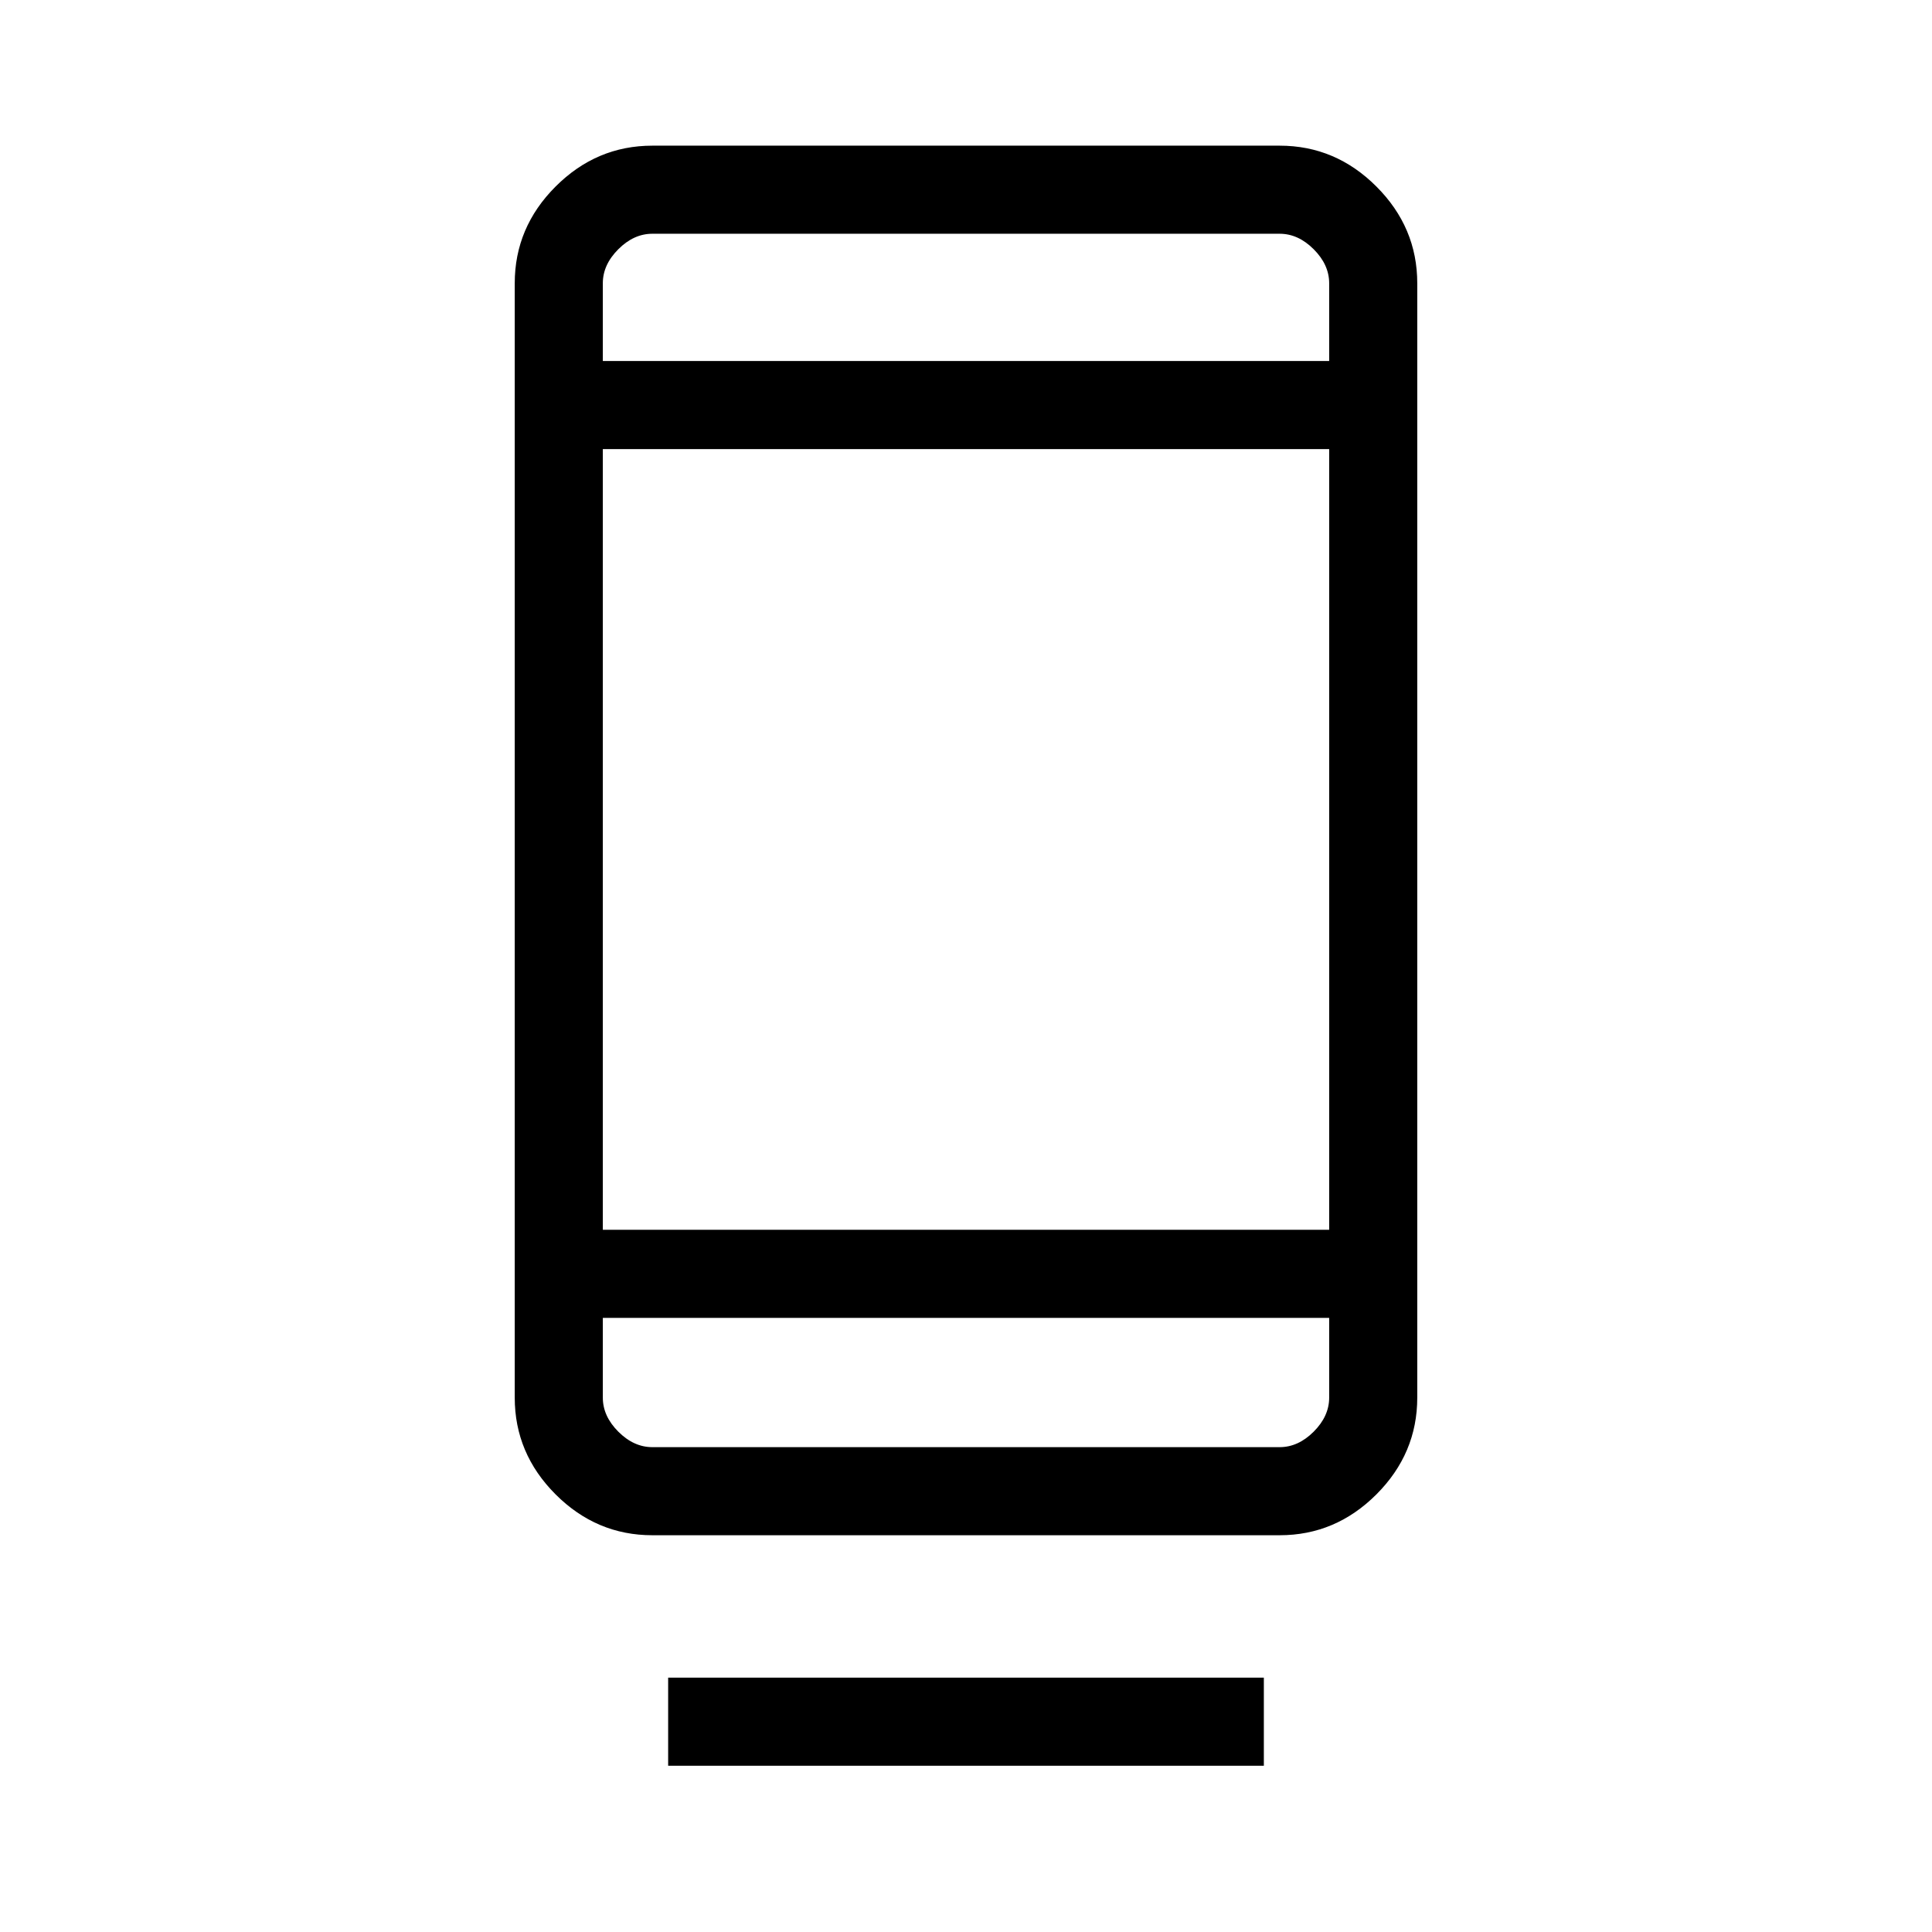 <svg xmlns="http://www.w3.org/2000/svg" height="48" viewBox="0 -960 960 960" width="48"><path d="M332-82.61v-43.77h296v43.77H332Zm-7.85-114.54q-27.78 0-48.08-20.3-20.3-20.31-20.3-48.09v-553.69q0-27.78 20.3-48.08 20.3-20.31 48.08-20.31h311.7q27.78 0 48.08 20.31 20.3 20.3 20.3 48.08v553.69q0 27.78-20.3 48.09-20.3 20.3-48.08 20.3h-311.7Zm-24.61-108v39.61q0 9.23 7.69 16.92 7.69 7.7 16.92 7.7h311.7q9.23 0 16.92-7.7 7.69-7.69 7.69-16.92v-39.61H299.54Zm0-43.77h360.92v-387.93H299.54v387.93Zm0-431.7h360.92v-38.61q0-9.23-7.69-16.92-7.69-7.7-16.92-7.7h-311.7q-9.23 0-16.92 7.7-7.69 7.69-7.69 16.92v38.61Zm0 0V-843.85-780.62Zm0 475.47v64.23-64.23Z"/></svg>